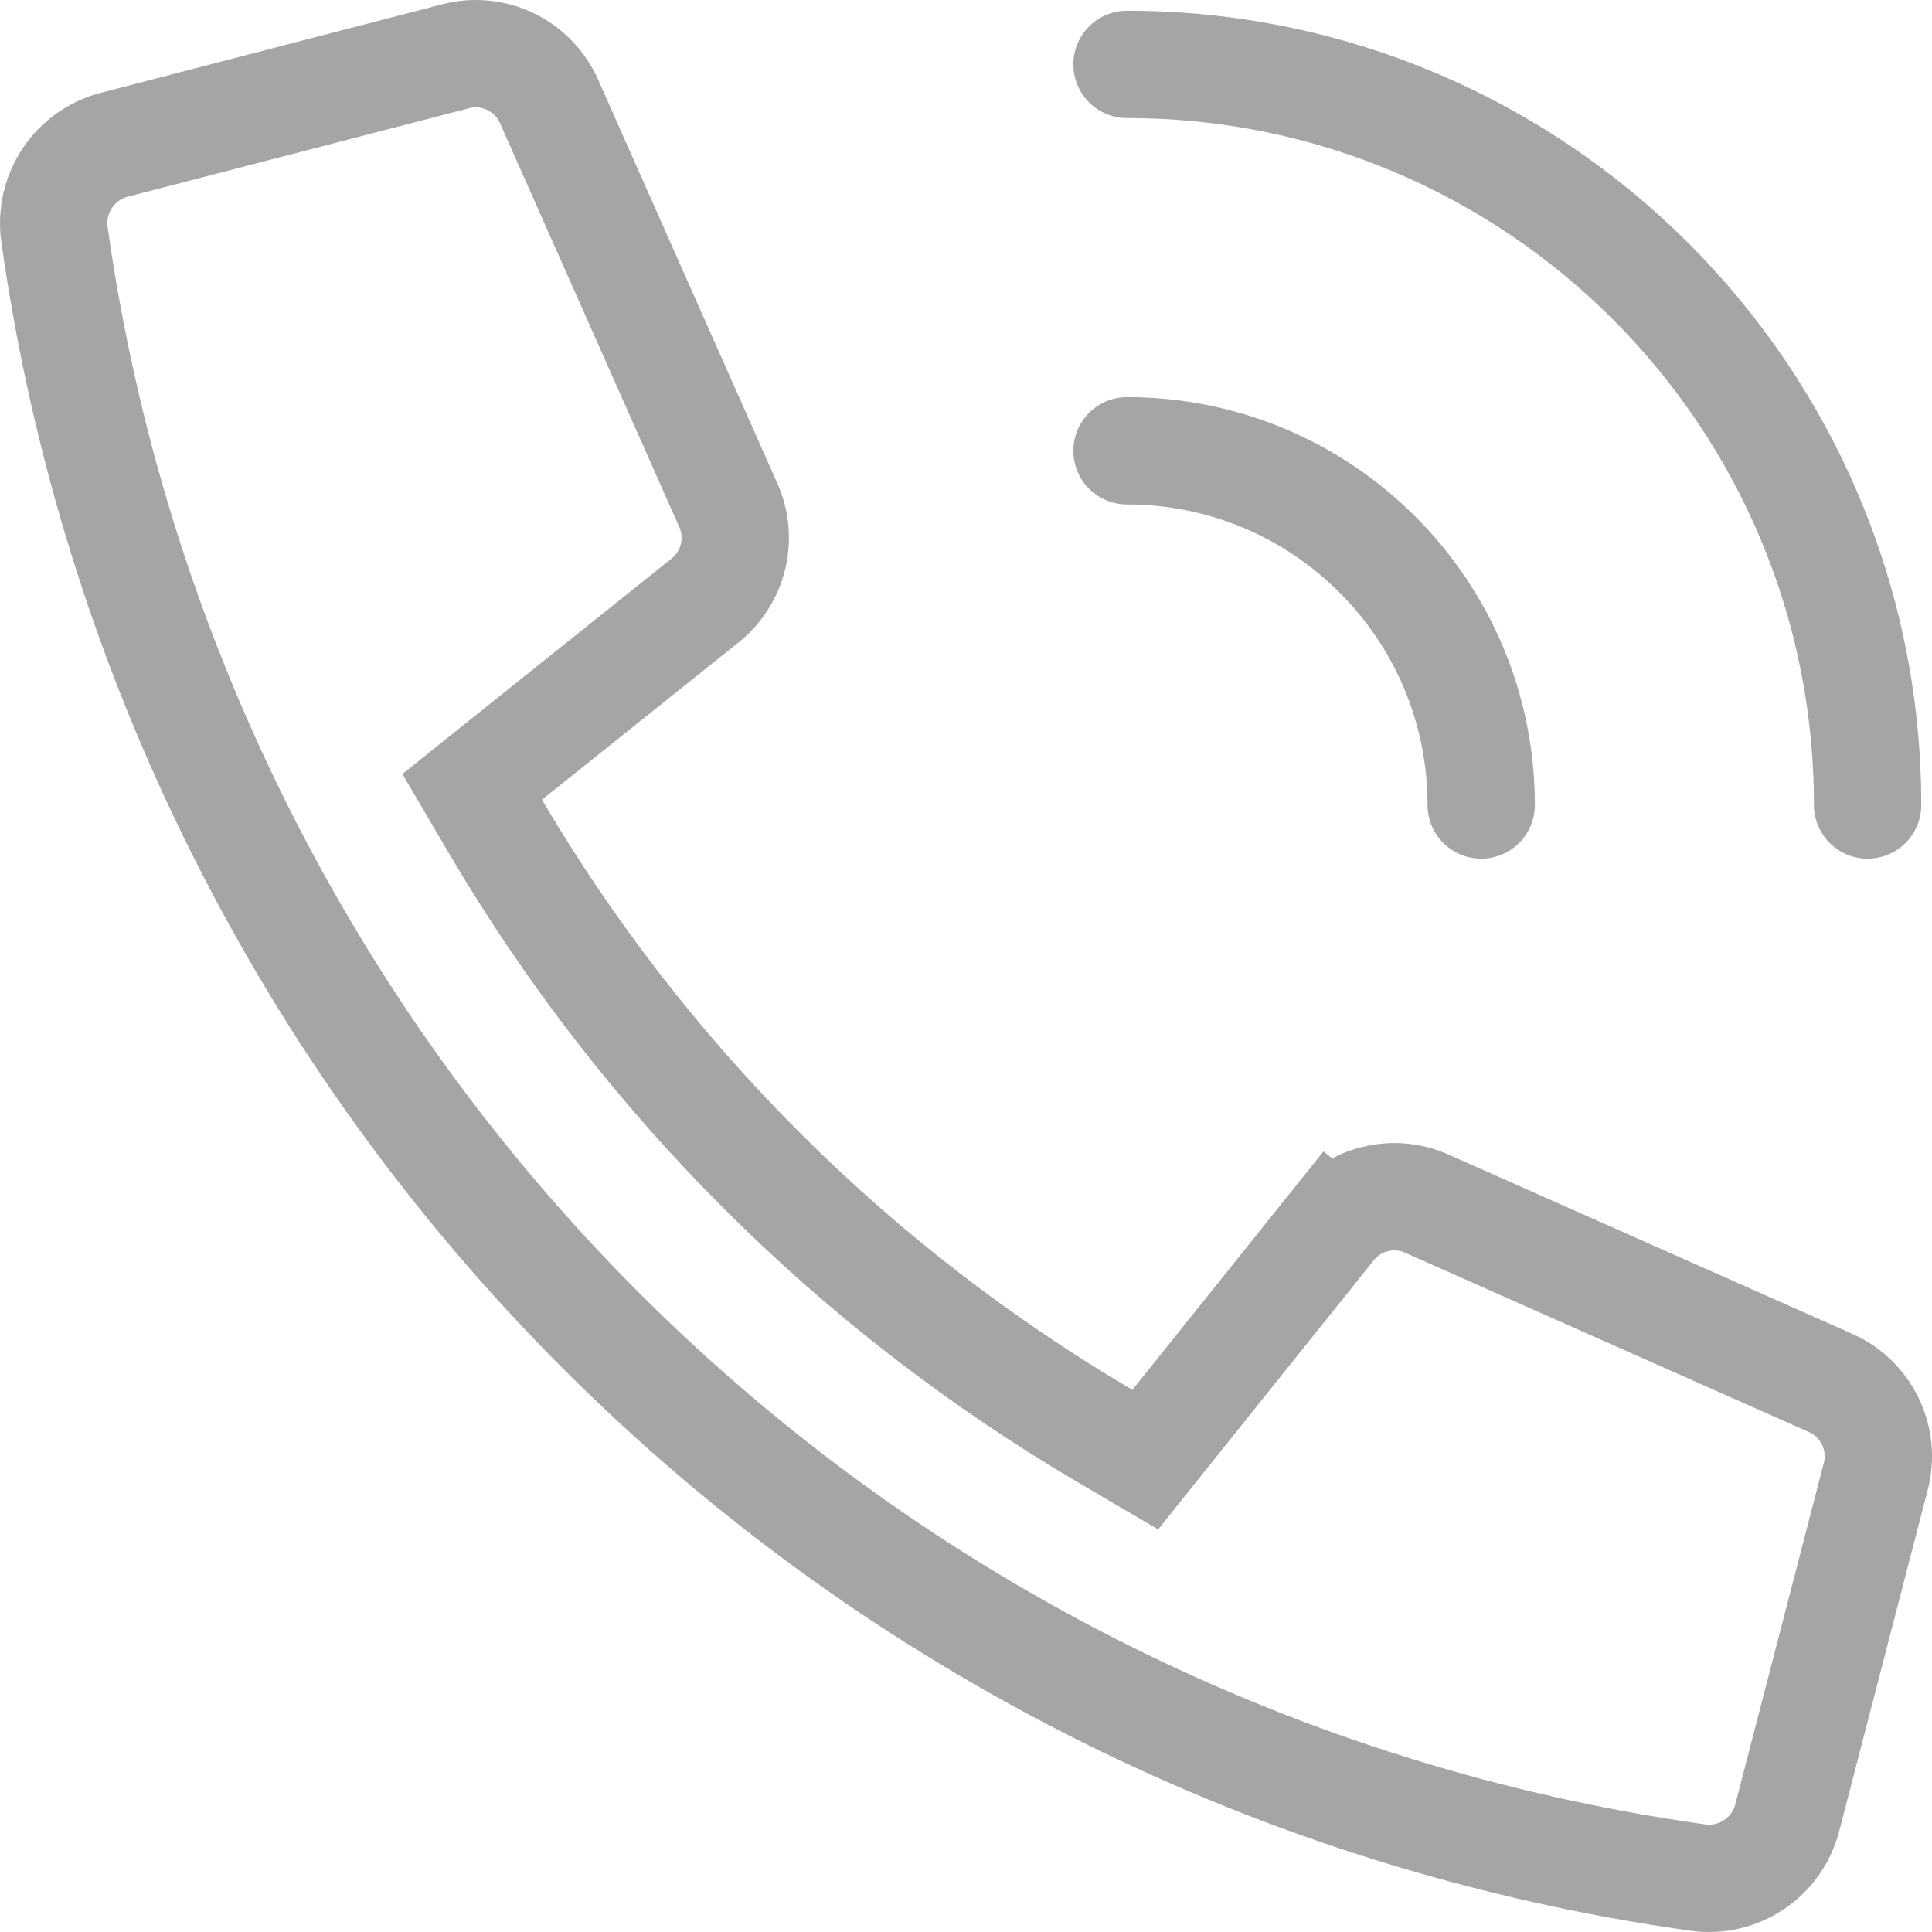 <svg width="18" height="18" viewBox="0 0 18 18" fill="none" xmlns="http://www.w3.org/2000/svg">
<path d="M10.297 13.38L10.67 13.599L10.941 13.261L12.408 11.43L12.018 11.118L12.408 11.43C12.511 11.301 12.653 11.21 12.814 11.171C12.974 11.132 13.143 11.147 13.293 11.214L13.293 11.214L17.056 12.885C17.056 12.885 17.056 12.885 17.057 12.885C17.218 12.957 17.349 13.084 17.426 13.244C17.503 13.403 17.521 13.585 17.476 13.756C17.476 13.756 17.476 13.756 17.476 13.756L16.651 16.937C16.604 17.116 16.494 17.271 16.34 17.373C16.187 17.476 16.002 17.518 15.819 17.493C11.95 16.95 8.364 15.162 5.601 12.399C2.839 9.637 1.05 6.05 0.507 2.181C0.482 1.999 0.525 1.813 0.627 1.66C0.729 1.507 0.884 1.396 1.063 1.349C1.063 1.349 1.063 1.349 1.063 1.349L4.245 0.524L4.245 0.524C4.416 0.48 4.597 0.497 4.757 0.574C4.916 0.651 5.043 0.782 5.115 0.944L5.115 0.944L6.786 4.708C6.786 4.708 6.786 4.708 6.786 4.708C6.853 4.859 6.868 5.027 6.829 5.187C6.79 5.347 6.699 5.49 6.571 5.593C6.571 5.593 6.571 5.593 6.571 5.593L4.737 7.06L4.399 7.331L4.618 7.704C5.998 10.048 7.952 12.002 10.297 13.38Z" stroke="#A5A5A5"/>
<path d="M17.4 7.5C17.4 3.689 14.311 0.6 10.5 0.6" stroke="#A5A5A5" stroke-linecap="round"/>
<path d="M13.8 7.5C13.8 5.678 12.323 4.2 10.5 4.2" stroke="#A5A5A5" stroke-linecap="round"/>
</svg>
